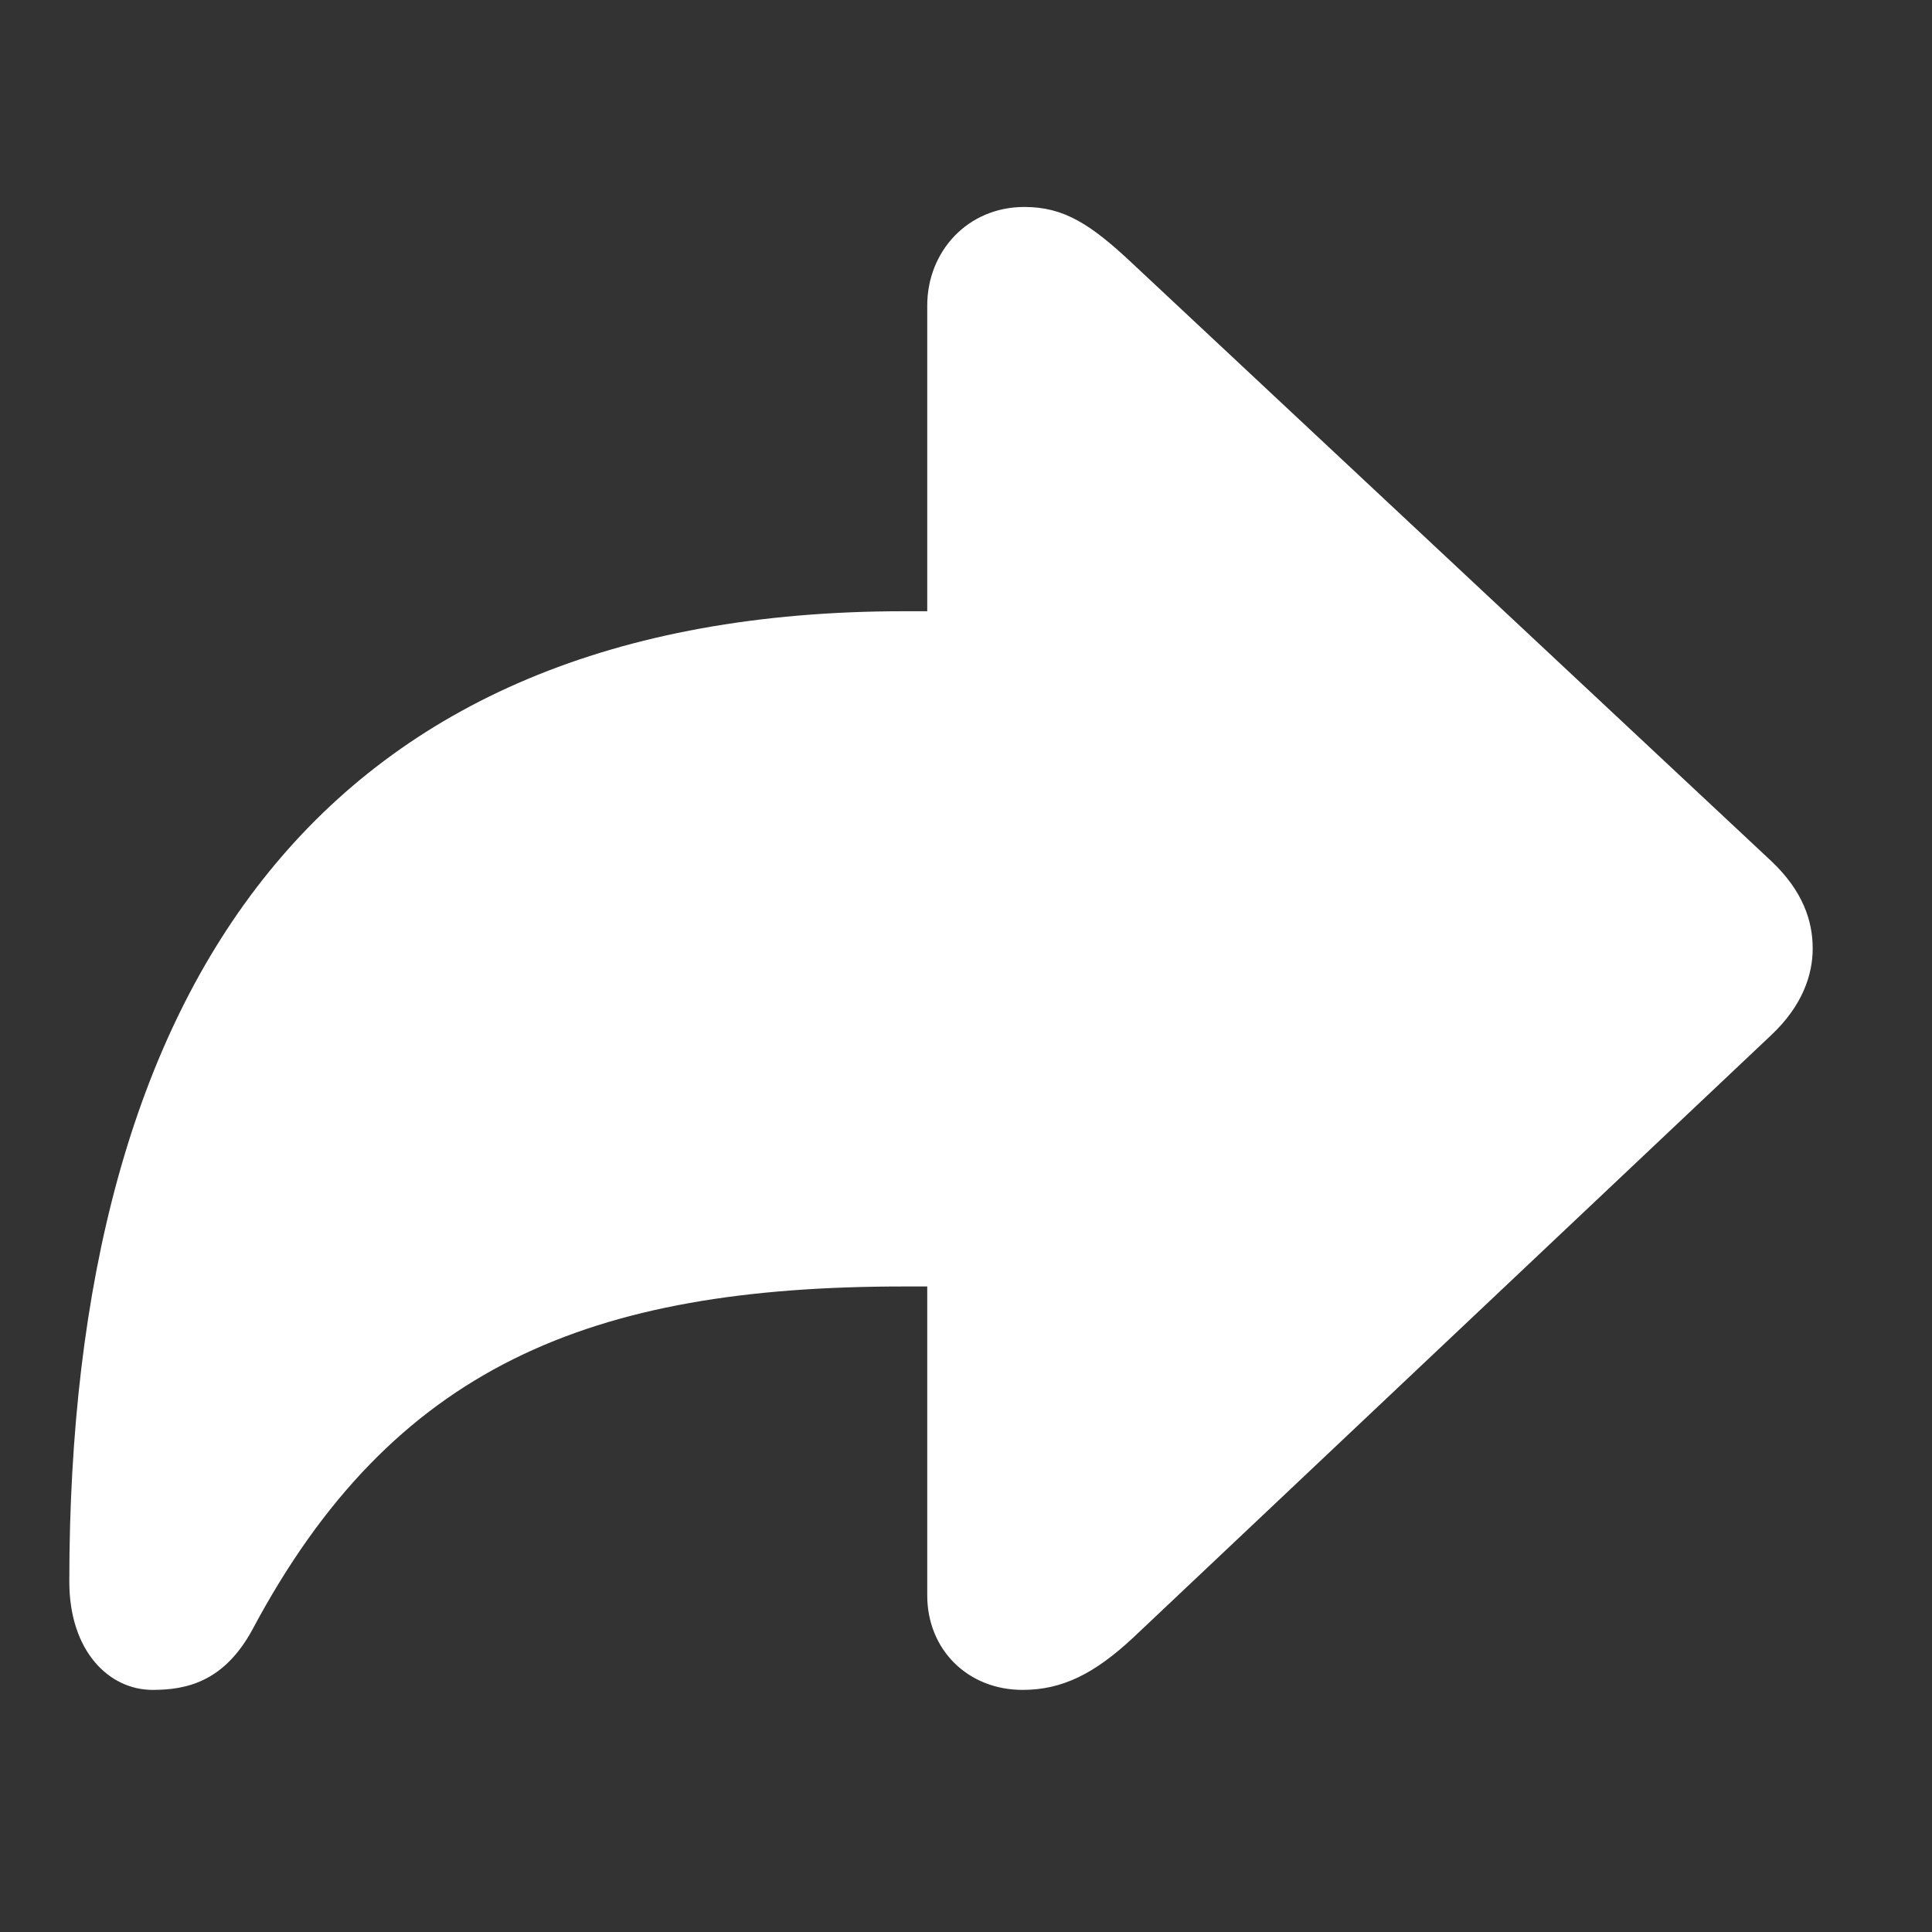 <svg width="16" height="16" viewBox="0 0 16 16" fill="none" xmlns="http://www.w3.org/2000/svg">
  <rect x="0" y="0" width="16" height="16" fill="#333333" stroke="none"/>
  <path
    d="M8.469 13.995C8.797 13.995 9.065 13.861 9.387 13.56L14.67 8.571C14.925 8.33 15.012 8.076 15.012 7.855C15.012 7.627 14.931 7.379 14.67 7.132L9.387 2.19C9.032 1.855 8.811 1.714 8.483 1.714C8.014 1.714 7.679 2.082 7.679 2.531V5.062H7.485C2.67 5.062 0.574 8.149 0.574 13.098C0.574 13.674 0.902 13.995 1.264 13.995C1.545 13.995 1.853 13.928 2.088 13.5C3.253 11.31 4.893 10.654 7.485 10.654H7.679V13.212C7.679 13.661 8.014 13.995 8.469 13.995Z"
    fill="#ffffff" />
</svg>
